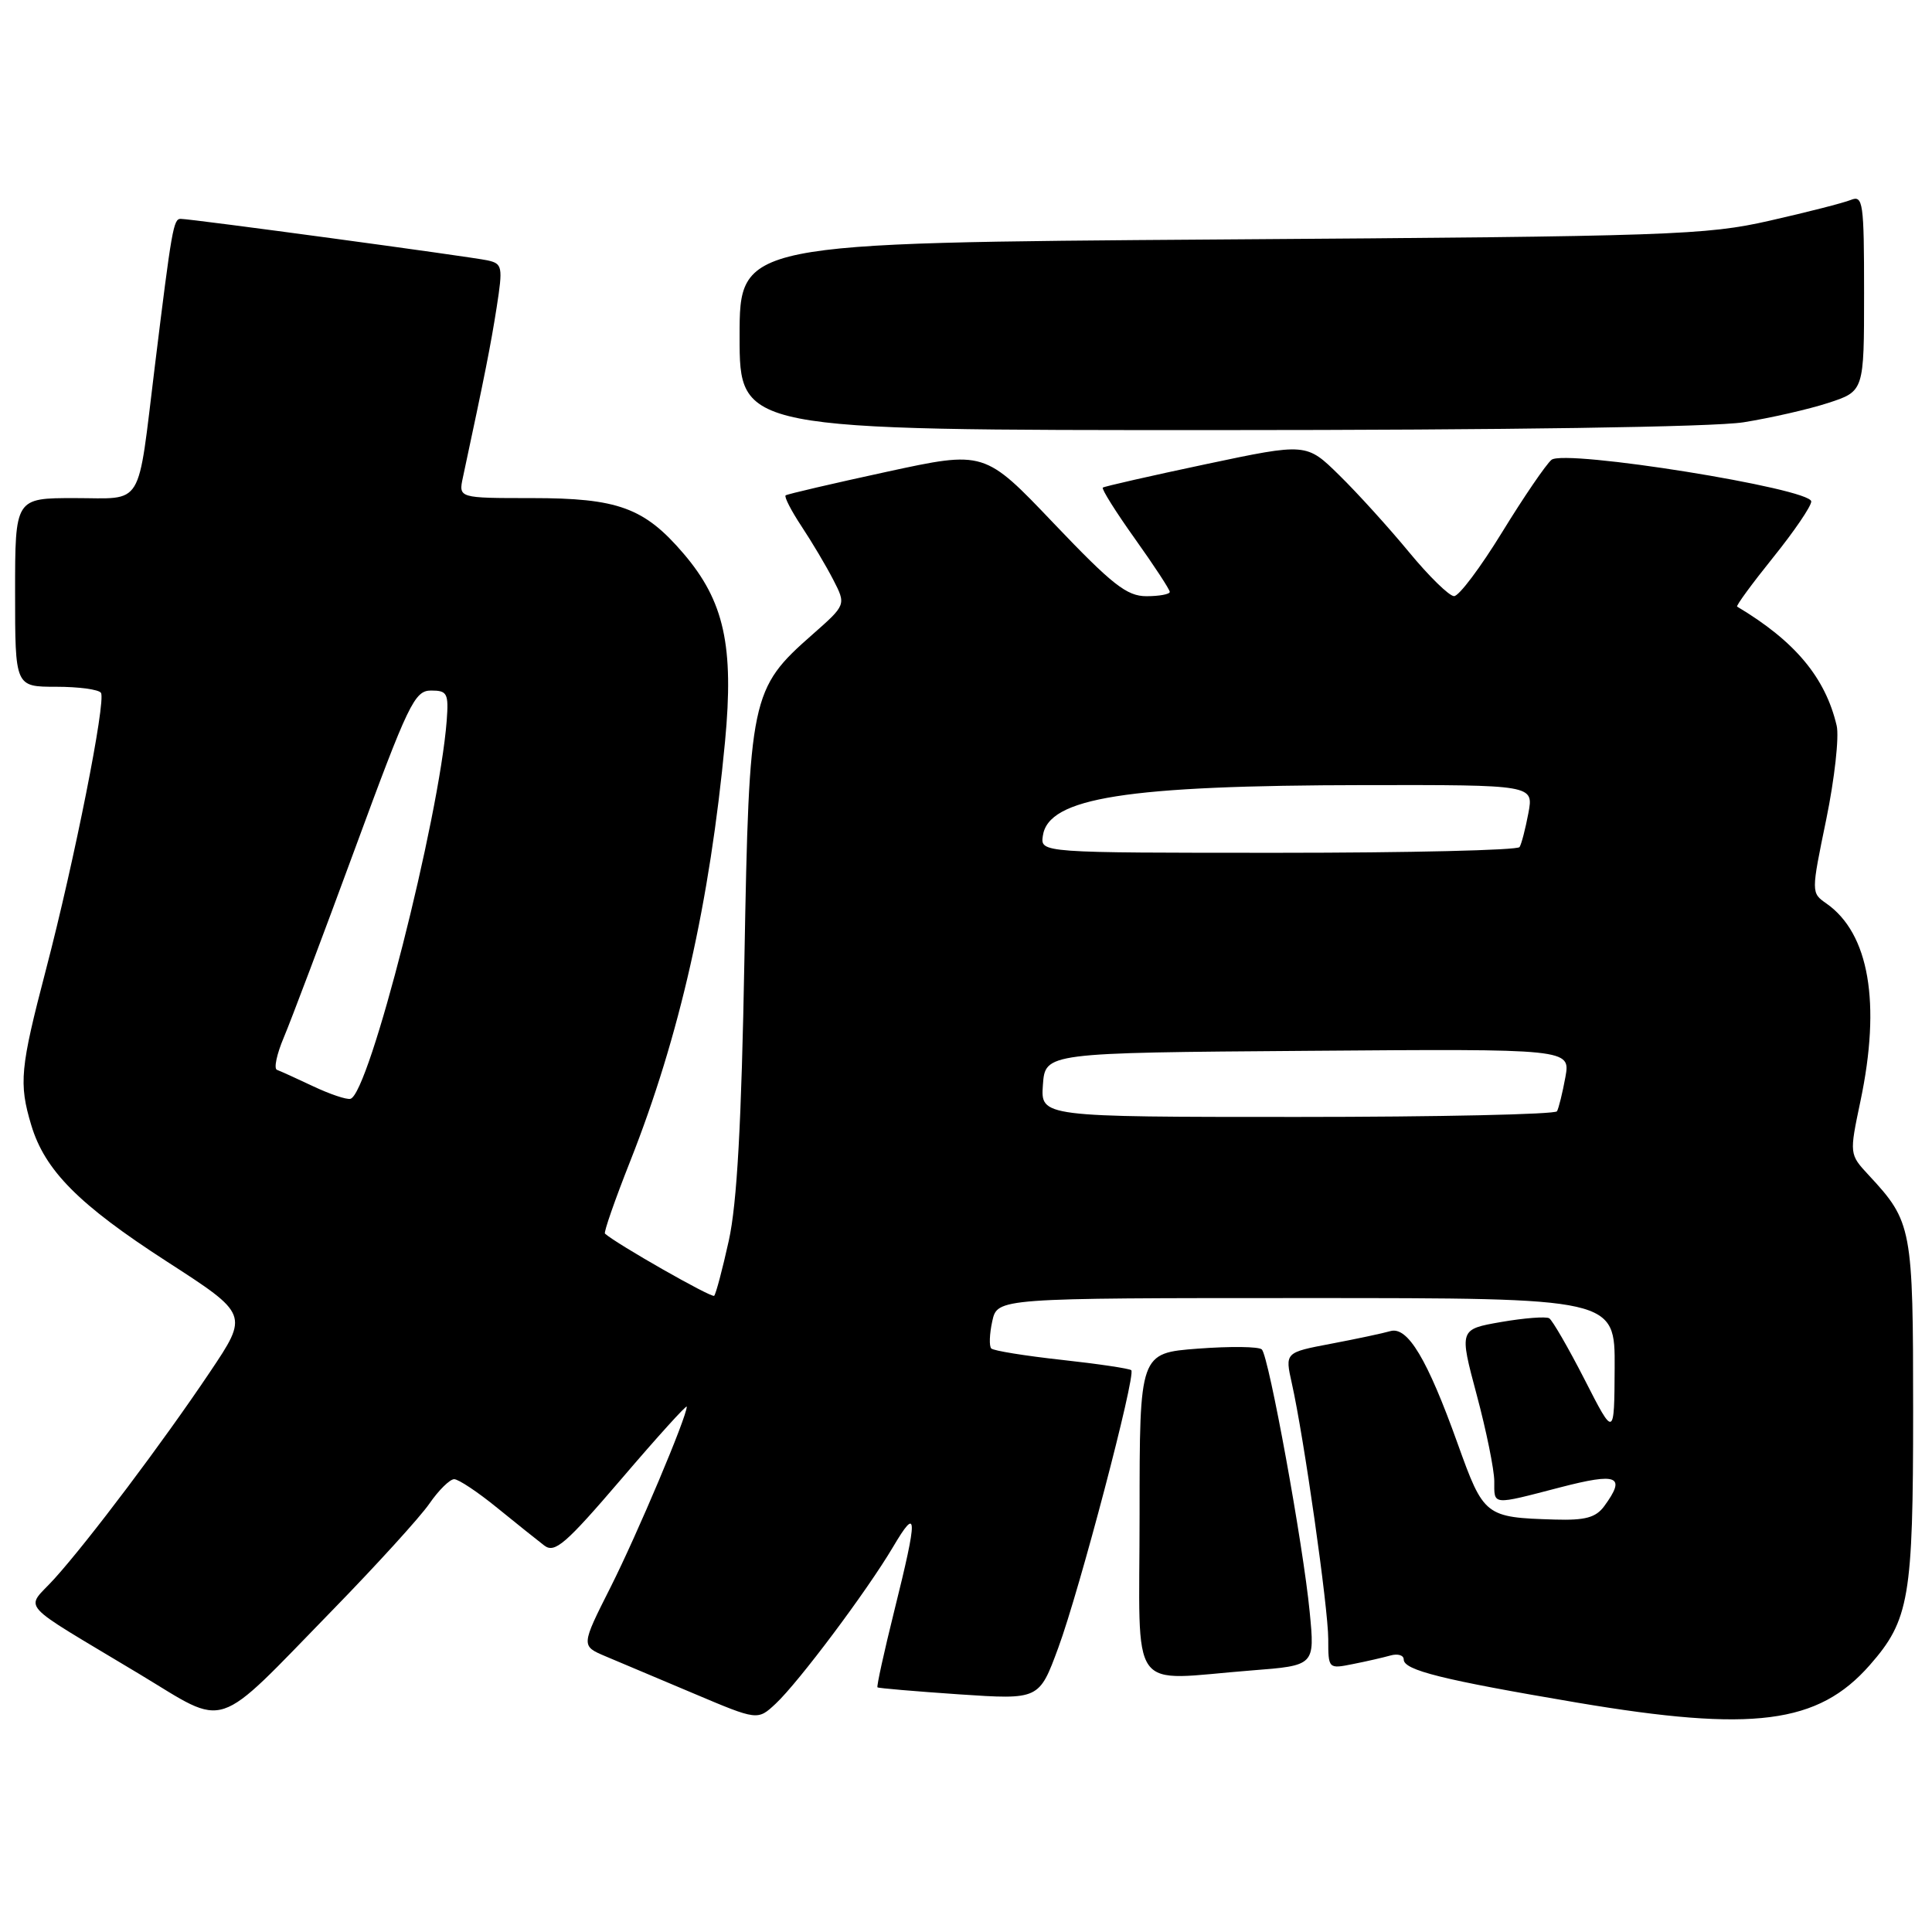 <?xml version="1.0" encoding="UTF-8" standalone="no"?>
<!DOCTYPE svg PUBLIC "-//W3C//DTD SVG 1.1//EN" "http://www.w3.org/Graphics/SVG/1.1/DTD/svg11.dtd" >
<svg xmlns="http://www.w3.org/2000/svg" xmlns:xlink="http://www.w3.org/1999/xlink" version="1.1" viewBox="0 0 256 256">
 <g >
 <path fill="currentColor"
d=" M 44.07 213.34 C 49.88 207.38 55.65 201.04 56.89 199.25 C 58.12 197.46 59.61 196.00 60.18 196.00 C 60.75 196.00 63.31 197.70 65.86 199.78 C 68.41 201.85 71.23 204.11 72.12 204.79 C 73.51 205.85 74.93 204.62 82.37 195.93 C 87.11 190.38 91.00 186.09 91.00 186.39 C 91.00 187.75 84.47 203.22 80.91 210.30 C 76.98 218.09 76.98 218.09 80.24 219.47 C 82.03 220.22 87.30 222.44 91.95 224.41 C 100.39 227.98 100.39 227.98 102.79 225.74 C 105.85 222.87 114.86 210.84 118.32 205.00 C 121.61 199.43 121.64 200.82 118.50 213.43 C 117.14 218.90 116.14 223.46 116.27 223.58 C 116.39 223.70 121.27 224.11 127.09 224.51 C 137.69 225.22 137.69 225.22 140.22 218.36 C 143.03 210.76 150.54 182.20 149.90 181.56 C 149.67 181.34 145.53 180.72 140.69 180.19 C 135.85 179.66 131.64 178.98 131.35 178.68 C 131.05 178.39 131.11 176.76 131.48 175.07 C 132.16 172.00 132.16 172.00 173.08 172.00 C 214.00 172.00 214.00 172.00 213.95 181.25 C 213.90 190.50 213.90 190.50 209.98 182.82 C 207.82 178.60 205.70 174.94 205.28 174.68 C 204.85 174.42 201.99 174.64 198.92 175.17 C 193.35 176.14 193.35 176.14 195.67 184.82 C 196.95 189.59 197.99 194.74 198.00 196.25 C 198.00 199.50 197.59 199.46 206.75 197.08 C 214.38 195.10 215.49 195.58 212.58 199.56 C 211.46 201.09 210.06 201.47 206.03 201.35 C 196.77 201.07 196.61 200.94 193.14 191.27 C 189.13 180.08 186.52 175.72 184.23 176.38 C 183.28 176.66 179.75 177.41 176.38 178.05 C 170.26 179.21 170.26 179.21 171.17 183.28 C 172.77 190.39 176.00 213.08 176.00 217.20 C 176.00 221.13 176.02 221.15 179.25 220.50 C 181.04 220.15 183.29 219.63 184.25 219.36 C 185.21 219.09 186.00 219.32 186.00 219.89 C 186.00 221.31 191.10 222.58 209.00 225.61 C 232.28 229.54 240.90 228.44 247.75 220.64 C 253.00 214.66 253.50 211.71 253.50 187.00 C 253.50 162.66 253.36 161.90 247.62 155.72 C 245.04 152.94 245.04 152.94 246.52 145.90 C 249.26 132.90 247.67 123.68 242.01 119.72 C 239.98 118.30 239.98 118.30 241.99 108.56 C 243.09 103.20 243.71 97.62 243.37 96.16 C 241.87 89.77 237.84 84.95 230.18 80.38 C 230.00 80.28 232.14 77.36 234.93 73.89 C 237.72 70.43 240.00 67.08 240.00 66.45 C 240.00 64.73 207.32 59.49 205.58 60.93 C 204.85 61.54 201.90 65.86 199.04 70.52 C 196.18 75.18 193.32 79.00 192.67 78.99 C 192.03 78.99 189.33 76.35 186.67 73.12 C 184.01 69.90 179.87 65.33 177.47 62.98 C 173.11 58.69 173.11 58.69 159.81 61.50 C 152.49 63.05 146.33 64.45 146.13 64.61 C 145.93 64.77 147.84 67.82 150.38 71.38 C 152.92 74.94 155.00 78.12 155.00 78.43 C 155.00 78.74 153.61 79.00 151.91 79.00 C 149.31 79.00 147.38 77.48 139.64 69.36 C 130.45 59.71 130.45 59.71 117.48 62.52 C 110.34 64.07 104.32 65.47 104.10 65.64 C 103.89 65.82 104.83 67.66 106.20 69.73 C 107.57 71.80 109.47 74.99 110.41 76.82 C 112.12 80.14 112.12 80.14 107.65 84.08 C 99.48 91.27 99.27 92.26 98.64 127.00 C 98.25 148.85 97.66 159.45 96.57 164.39 C 95.73 168.19 94.86 171.47 94.63 171.70 C 94.31 172.02 81.70 164.84 80.16 163.46 C 79.98 163.29 81.49 158.96 83.52 153.83 C 90.04 137.33 94.05 119.61 96.07 98.27 C 97.27 85.58 95.96 79.65 90.57 73.35 C 85.37 67.27 81.88 66.00 70.47 66.00 C 60.75 66.00 60.75 66.00 61.34 63.25 C 64.30 49.43 65.02 45.75 65.81 40.73 C 66.65 35.32 66.57 34.94 64.60 34.50 C 62.33 34.01 25.34 29.00 23.94 29.00 C 22.98 29.00 22.76 30.28 20.51 48.58 C 18.17 67.63 19.16 66.00 9.88 66.00 C 2.00 66.00 2.00 66.00 2.00 78.50 C 2.00 91.00 2.00 91.00 7.44 91.00 C 10.43 91.00 13.11 91.36 13.38 91.81 C 14.06 92.91 9.86 114.07 6.09 128.48 C 2.67 141.56 2.48 143.54 4.14 149.08 C 5.94 155.09 10.45 159.63 22.11 167.16 C 32.95 174.16 32.95 174.16 27.80 181.83 C 21.58 191.10 11.76 204.15 7.21 209.19 C 3.35 213.46 1.93 211.87 18.47 221.82 C 30.33 228.96 28.13 229.69 44.07 213.34 Z  M 165.86 221.34 C 174.23 220.69 174.23 220.69 173.54 213.59 C 172.68 204.67 168.13 179.73 167.20 178.81 C 166.81 178.42 163.01 178.38 158.75 178.70 C 151.00 179.29 151.00 179.29 151.00 200.64 C 151.00 225.05 149.26 222.63 165.86 221.34 Z  M 231.00 55.96 C 234.57 55.39 239.64 54.24 242.25 53.39 C 247.00 51.84 247.00 51.84 247.00 38.81 C 247.00 26.80 246.86 25.84 245.25 26.49 C 244.29 26.88 239.45 28.12 234.50 29.24 C 226.07 31.16 221.45 31.32 161.75 31.73 C 98.00 32.18 98.00 32.18 98.00 44.59 C 98.00 57.00 98.00 57.00 161.25 56.99 C 199.56 56.99 227.06 56.58 231.00 55.96 Z  M 138.19 143.75 C 138.50 139.50 138.50 139.50 173.30 139.24 C 208.10 138.97 208.10 138.97 207.42 142.74 C 207.04 144.81 206.54 146.84 206.31 147.25 C 206.07 147.66 190.58 148.00 171.88 148.00 C 137.89 148.00 137.89 148.00 138.19 143.75 Z  M 41.50 143.94 C 39.30 142.90 37.14 141.92 36.70 141.76 C 36.26 141.60 36.67 139.68 37.60 137.48 C 38.53 135.29 42.77 124.05 47.02 112.50 C 54.11 93.22 54.93 91.50 57.12 91.50 C 59.27 91.50 59.46 91.87 59.19 95.50 C 58.19 108.52 48.90 145.01 46.43 145.60 C 45.92 145.73 43.70 144.98 41.50 143.94 Z  M 138.18 110.76 C 138.90 105.70 149.19 104.07 180.86 104.03 C 203.22 104.00 203.22 104.00 202.52 107.74 C 202.13 109.80 201.61 111.83 201.35 112.24 C 201.09 112.66 186.70 113.00 169.37 113.00 C 137.86 113.00 137.86 113.00 138.18 110.76 Z "/>
</g>
</svg>